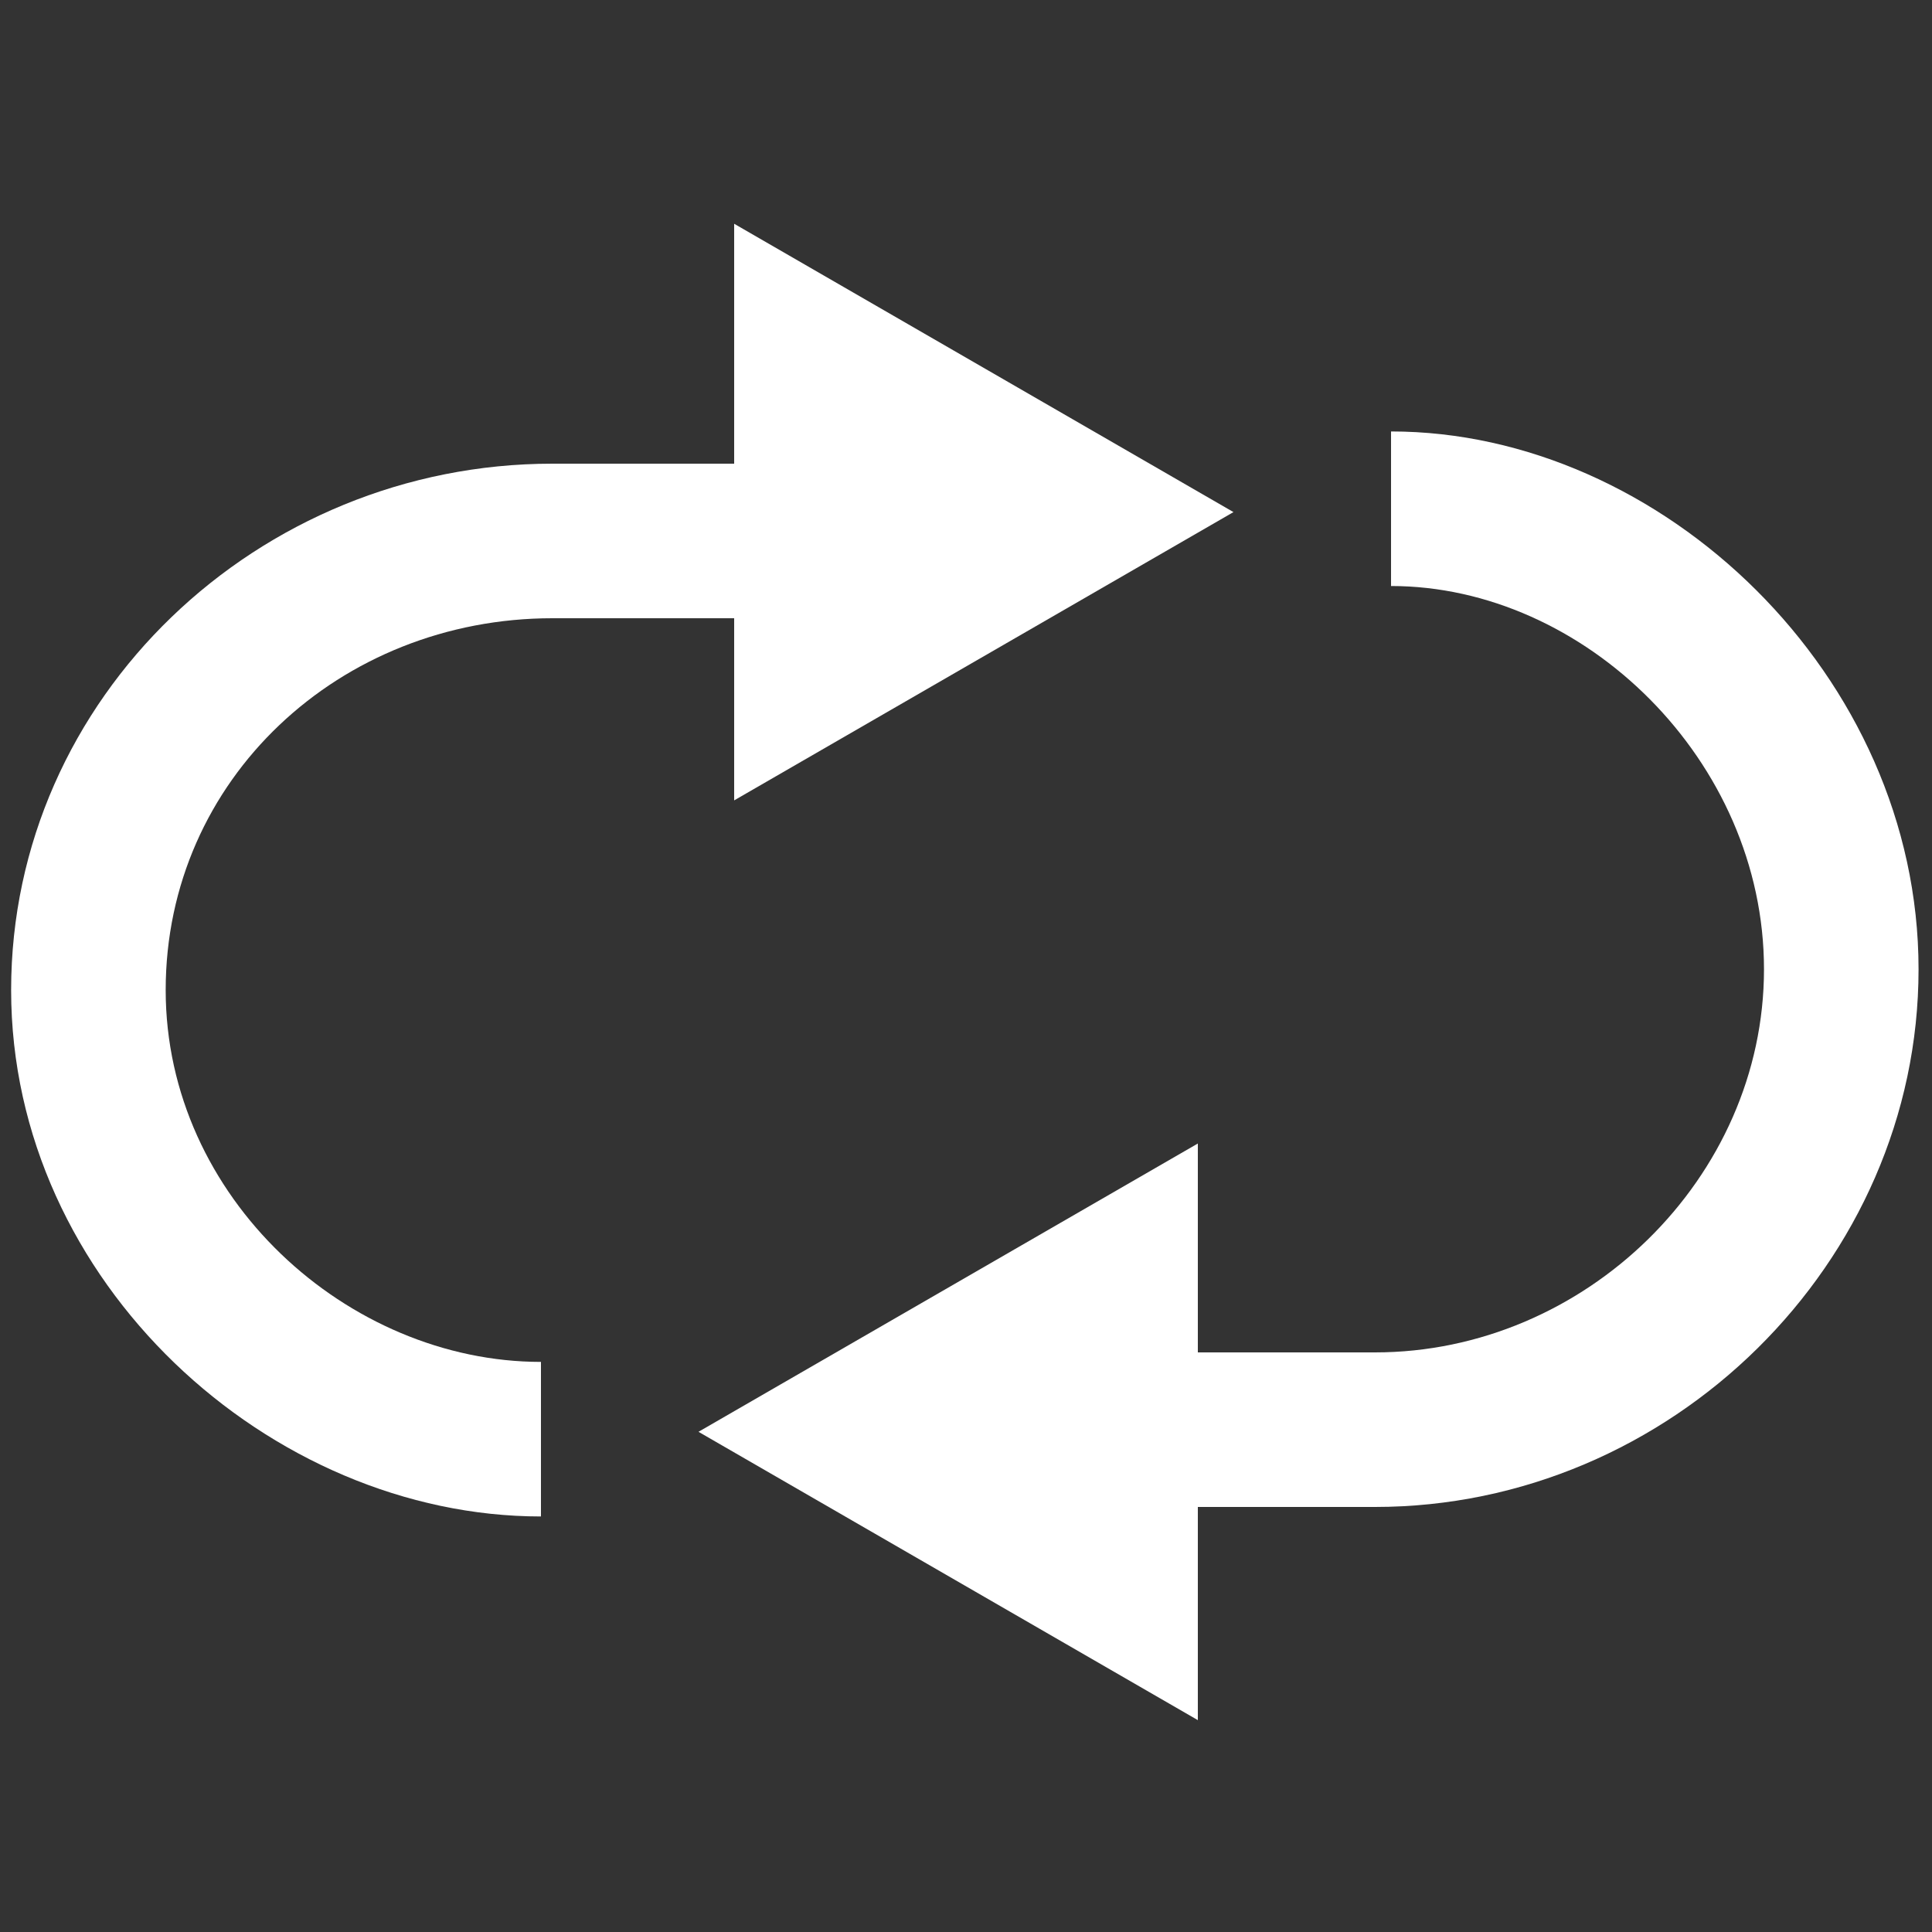 <?xml version="1.0" encoding="utf-8"?>
<!-- Generator: Adobe Illustrator 17.0.0, SVG Export Plug-In . SVG Version: 6.00 Build 0)  -->
<!DOCTYPE svg PUBLIC "-//W3C//DTD SVG 1.1//EN" "http://www.w3.org/Graphics/SVG/1.1/DTD/svg11.dtd">
<svg version="1.1" id="Layer_1" xmlns="http://www.w3.org/2000/svg" xmlns:xlink="http://www.w3.org/1999/xlink" x="0px" y="0px"
	 width="50px" height="50px" viewBox="0 0 50 50" enable-background="new 0 0 50 50" xml:space="preserve">
<rect x="0" y="0" width="50" height="50" fill="#333333" stroke="none"/>
<g>
	<g>
		<path fill="#FFFFFF" d="M14,39.246c-7,0-13.712-6.045-13.712-13.623S6.689,12,14.295,12H21v4h-6.705
			c-5.492,0-10.007,4.159-10.007,9.623c0,5.373,4.712,9.623,9.712,9.623V39.246z"/>
		<g>
			<polygon fill="#FFFFFF" points="19,20.714 31.922,13.253 19,5.791 			"/>
		</g>
	</g>
	<g>
		<path fill="#FFFFFF" d="M35.584,39H29v-4h6.584c5.436,0,10.068-4.515,10.068-9.916c0-5.402-4.652-9.918-9.652-9.918v-4
			c7,0,13.652,6.311,13.652,13.918C49.652,32.69,43.227,39,35.584,39z"/>
		<g>
			<polygon fill="#FFFFFF" points="31,29.594 18.077,37.055 31,44.517 			"/>
		</g>
	</g>
</g>
</svg>
